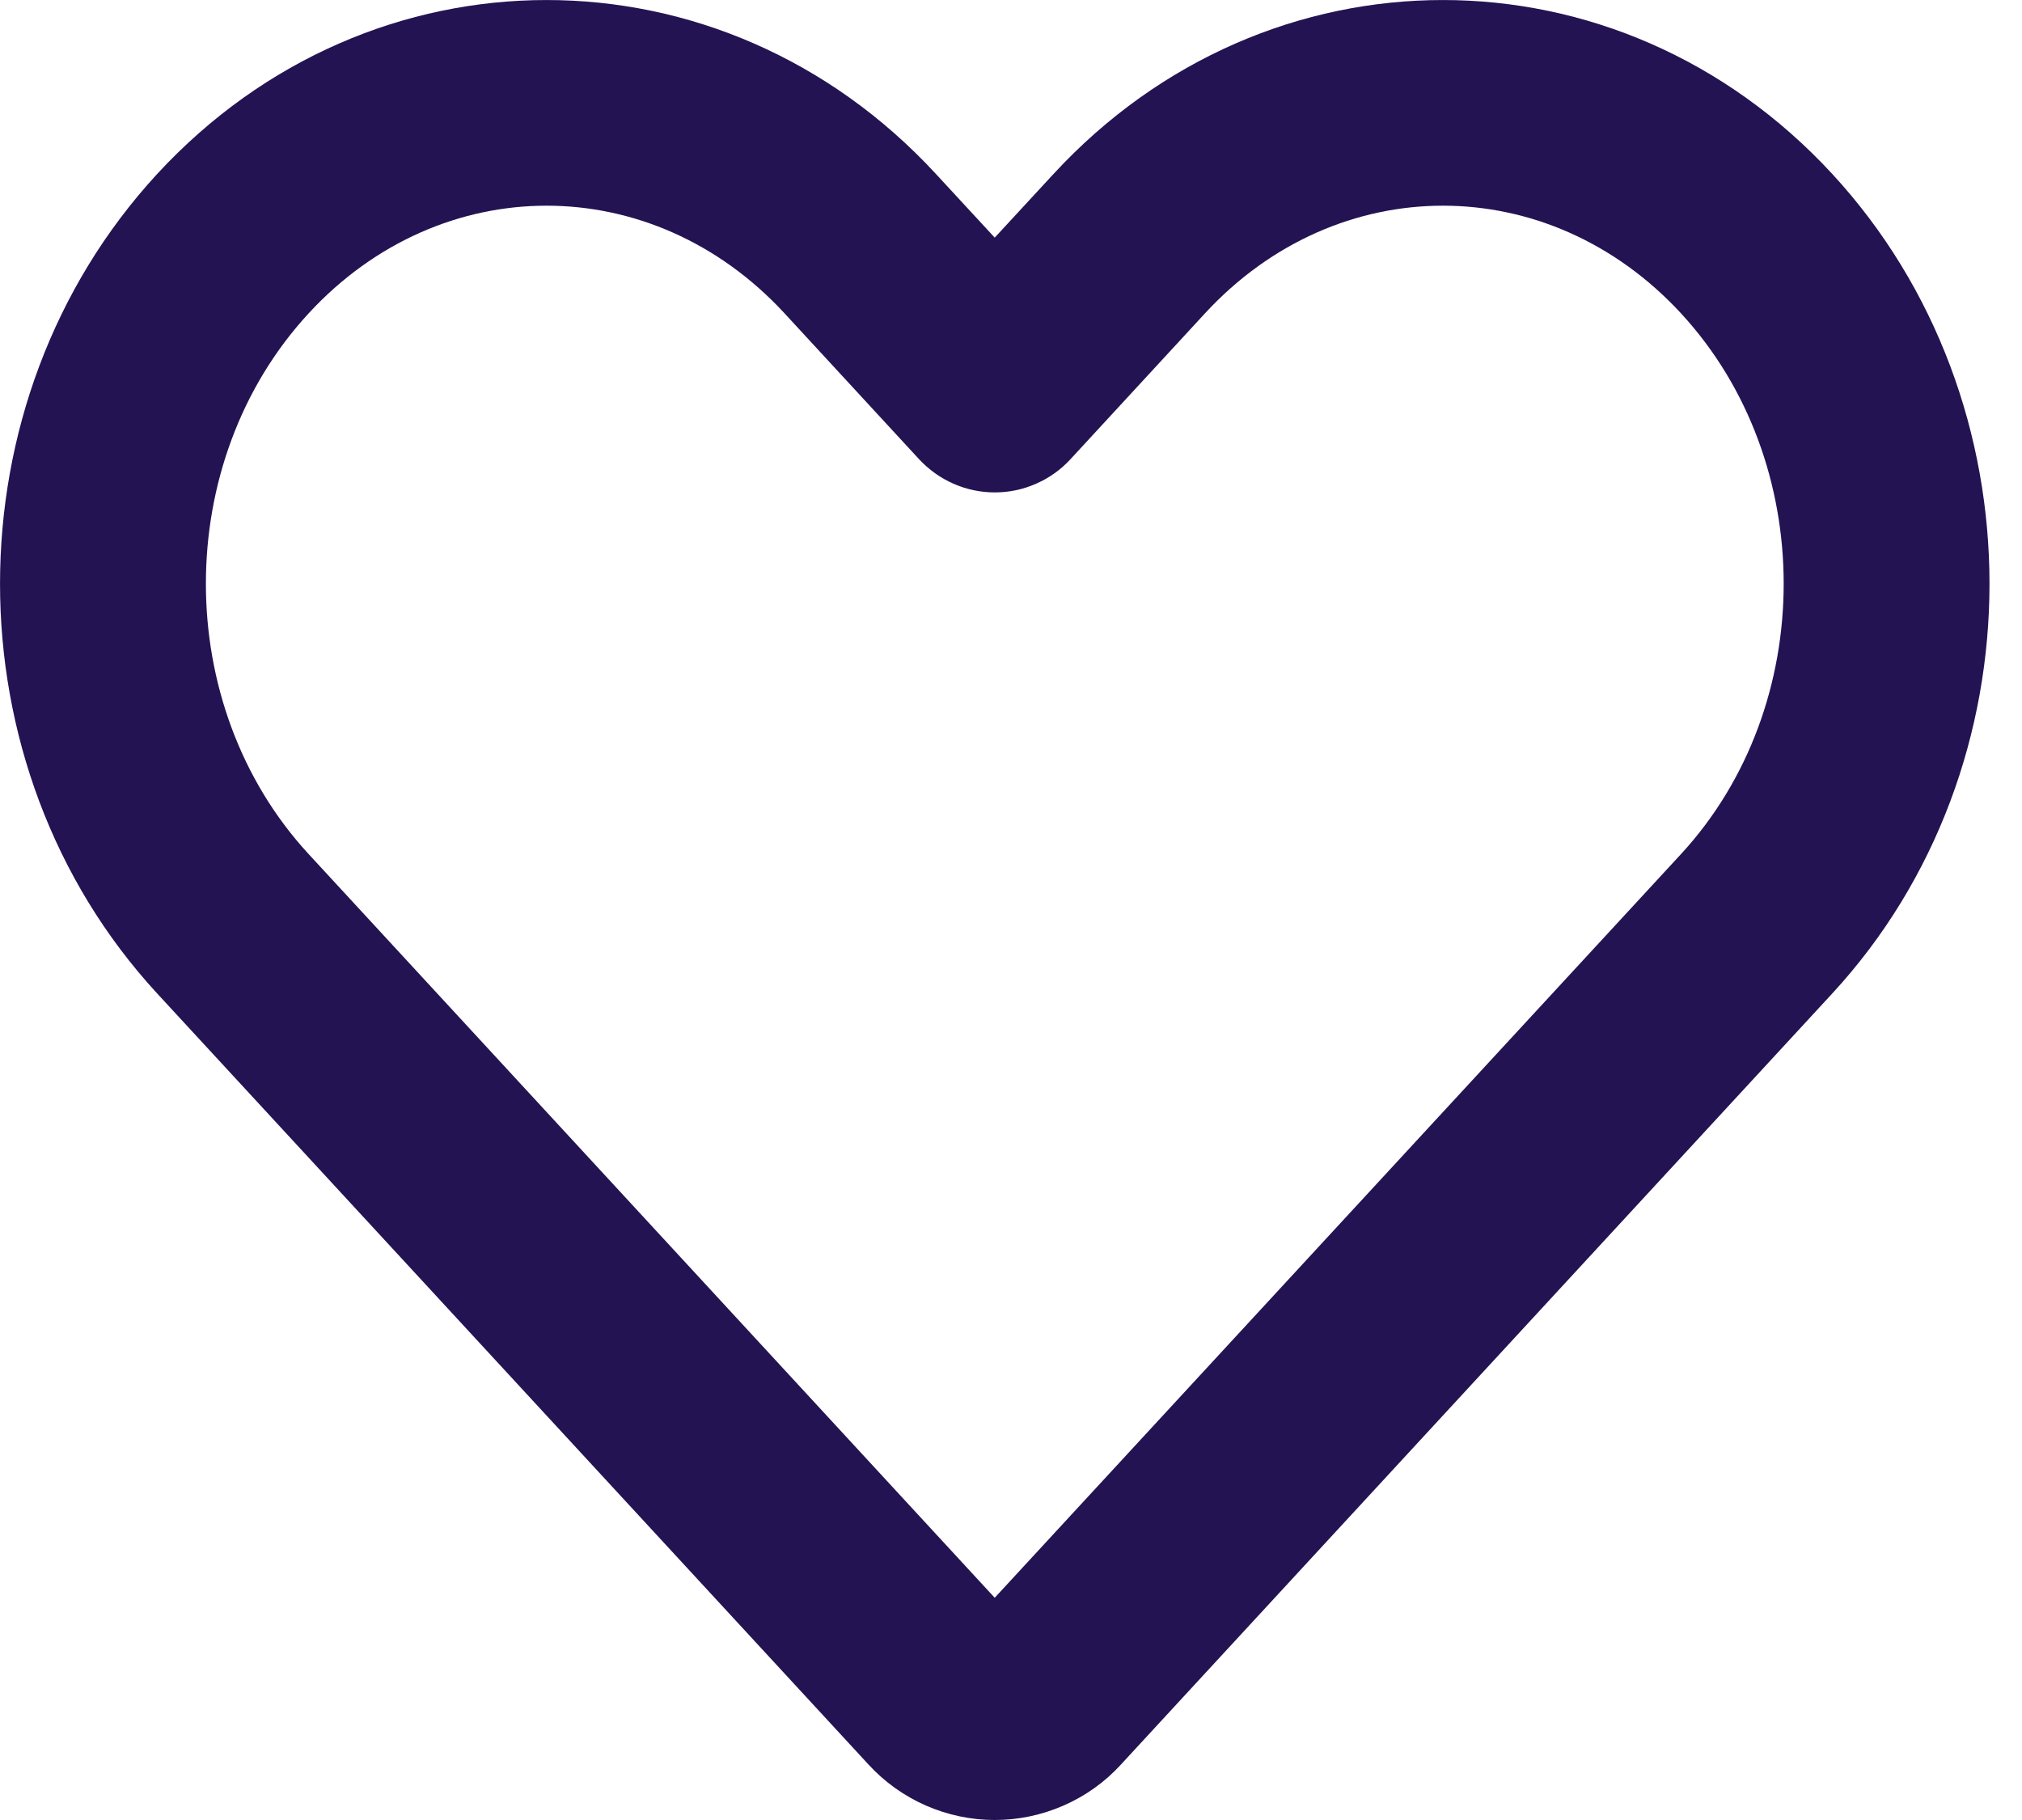 <svg width="20" height="18" viewBox="0 0 20 18" fill="none" xmlns="http://www.w3.org/2000/svg">
<path fill-rule="evenodd" clip-rule="evenodd" d="M7.761 3.1C6.45 1.679 4.362 1.679 3.052 3.1C1.698 4.567 1.698 6.978 3.052 8.446L9.839 15.802L16.628 8.446C17.981 6.978 17.981 4.567 16.628 3.1C15.317 1.679 13.228 1.679 11.918 3.1L10.588 4.542C10.493 4.645 10.377 4.728 10.248 4.784C10.12 4.841 9.981 4.87 9.84 4.87C9.699 4.87 9.56 4.841 9.431 4.784C9.303 4.728 9.187 4.645 9.091 4.542L7.761 3.1ZM1.555 1.72C3.672 -0.573 7.14 -0.573 9.257 1.72L9.839 2.35L10.421 1.72C12.539 -0.573 16.006 -0.573 18.123 1.72C20.197 3.968 20.197 7.579 18.123 9.826L11.086 17.453C10.928 17.626 10.735 17.763 10.52 17.857C10.305 17.951 10.074 18 9.839 18C9.605 18 9.373 17.951 9.158 17.857C8.944 17.763 8.751 17.626 8.592 17.453L1.555 9.826C-0.518 7.579 -0.518 3.968 1.555 1.72Z" fill="#241353"/>
</svg>
